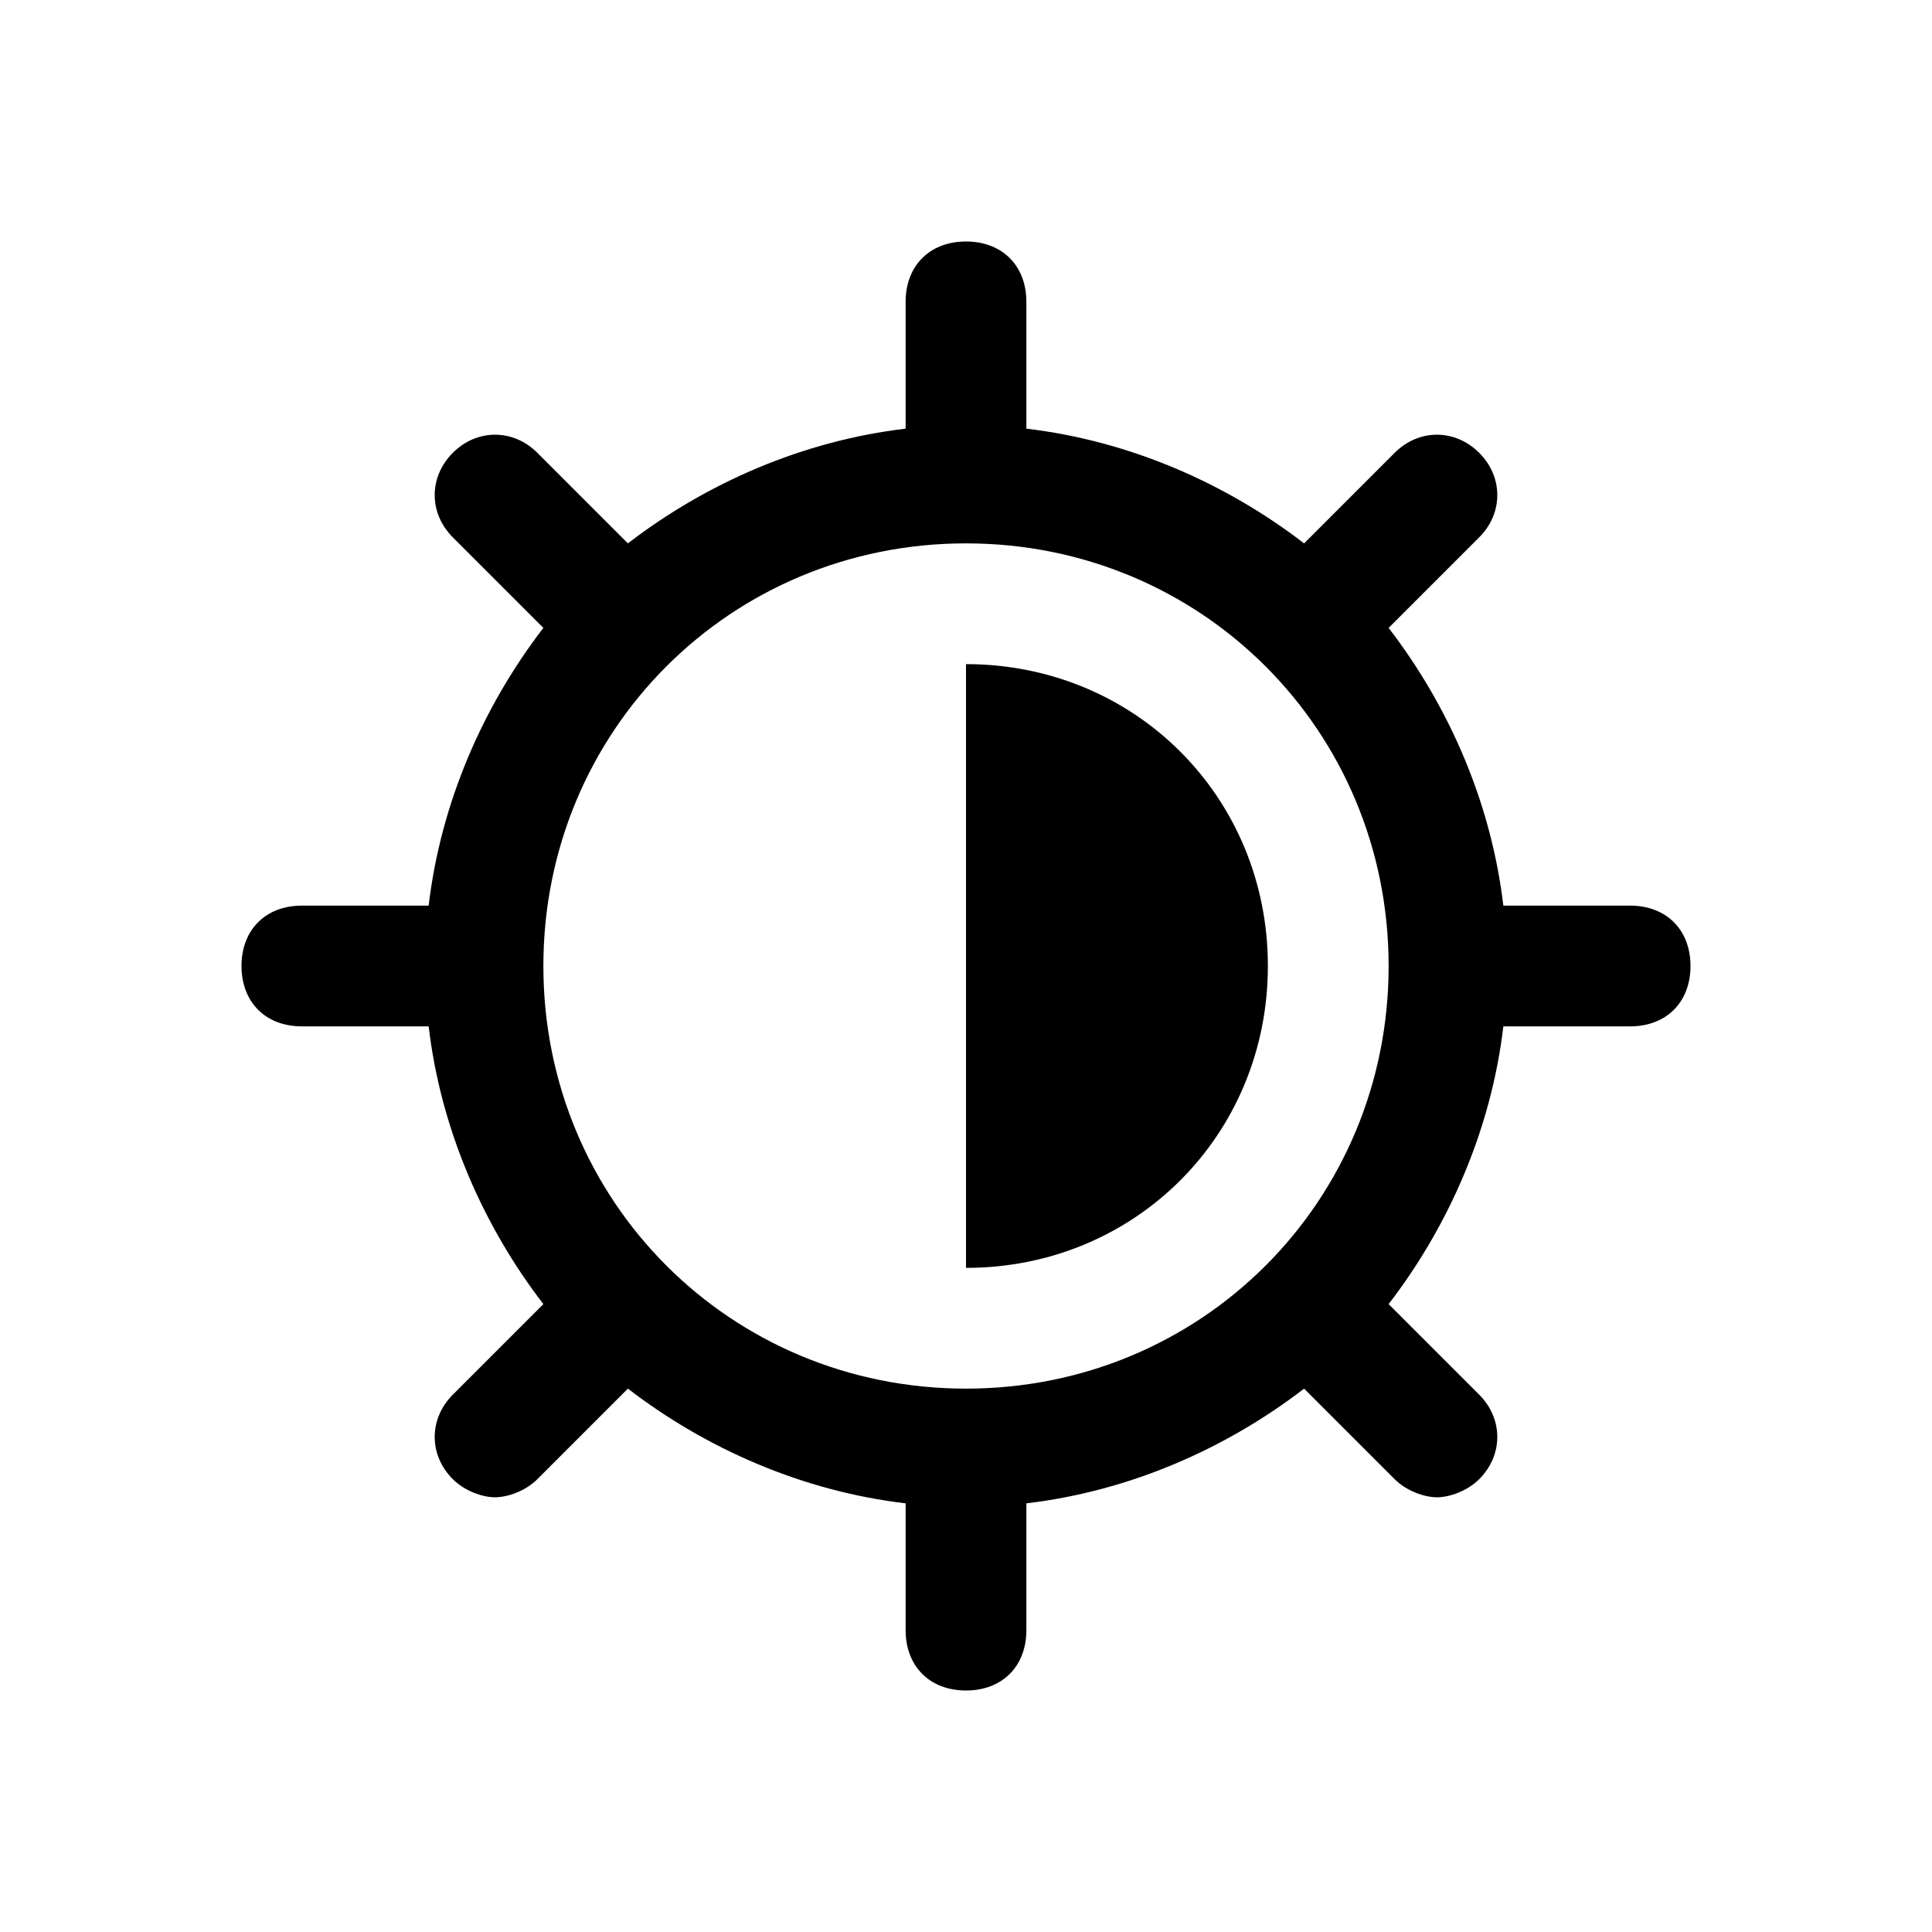 <?xml version="1.0" encoding="utf-8"?>
<!-- Generator: Adobe Illustrator 19.1.0, SVG Export Plug-In . SVG Version: 6.00 Build 0)  -->
<svg version="1.1" id="Ebene_1" xmlns="http://www.w3.org/2000/svg" xmlns:xlink="http://www.w3.org/1999/xlink" x="0px" y="0px"
	 viewBox="0 0 32 32" style="enable-background:new 0 0 32 32;" xml:space="preserve">
<style type="text/css">
	.st0{fill-rule:evenodd;clip-rule:evenodd;}
	.st1{fill:none;stroke:#000000;stroke-width:2;stroke-linecap:round;stroke-miterlimit:10;}
	.st2{fill-rule:evenodd;clip-rule:evenodd;fill:none;stroke:#000000;stroke-width:2;stroke-miterlimit:10;}
	.st3{fill:none;stroke:#000000;stroke-width:2;stroke-linecap:round;stroke-linejoin:round;stroke-miterlimit:10;}
	
		.st4{fill-rule:evenodd;clip-rule:evenodd;fill:none;stroke:#000000;stroke-width:2;stroke-linecap:round;stroke-linejoin:round;stroke-miterlimit:10;}
	.st5{fill:none;stroke:#000000;stroke-linecap:round;stroke-linejoin:round;stroke-miterlimit:10;}
	.st6{opacity:0.5;}
	.st7{fill:none;stroke:#000000;stroke-width:2;stroke-linecap:round;stroke-linejoin:round;}
	.st8{fill:none;stroke:#000000;stroke-width:2;stroke-linecap:round;stroke-linejoin:round;stroke-dasharray:2,3;}
	
		.st9{clip-path:url(#SVGID_2_);fill-rule:evenodd;clip-rule:evenodd;fill:none;stroke:#000000;stroke-width:2;stroke-linecap:round;stroke-linejoin:round;stroke-miterlimit:10;}
	
		.st10{clip-path:url(#SVGID_4_);fill-rule:evenodd;clip-rule:evenodd;fill:none;stroke:#000000;stroke-width:2;stroke-linecap:round;stroke-linejoin:round;stroke-miterlimit:10;}
	
		.st11{clip-path:url(#SVGID_6_);fill-rule:evenodd;clip-rule:evenodd;fill:none;stroke:#000000;stroke-width:2;stroke-linecap:round;stroke-linejoin:round;stroke-miterlimit:10;}
	.st12{fill:none;stroke:#000000;stroke-width:2;stroke-miterlimit:10;}
	.st13{clip-path:url(#SVGID_8_);}
	.st14{fill-rule:evenodd;clip-rule:evenodd;fill:none;}
	.st15{fill:none;stroke:#000000;stroke-miterlimit:10;}
	.st16{clip-path:url(#SVGID_10_);}
</style>
<g>
	<path class="st0" d="M27,15h-2.1c-0.2-1.7-0.9-3.3-1.9-4.6l1.5-1.5c0.4-0.4,0.4-1,0-1.4c-0.4-0.4-1-0.4-1.4,0L21.6,9
		c-1.3-1-2.9-1.7-4.6-1.9V5c0-0.6-0.4-1-1-1s-1,0.4-1,1v2.1c-1.7,0.2-3.3,0.9-4.6,1.9L8.9,7.5c-0.4-0.4-1-0.4-1.4,0s-0.4,1,0,1.4
		L9,10.4c-1,1.3-1.7,2.9-1.9,4.6H5c-0.6,0-1,0.4-1,1s0.4,1,1,1h2.1c0.2,1.7,0.9,3.3,1.9,4.6l-1.5,1.5c-0.4,0.4-0.4,1,0,1.4
		c0.2,0.2,0.5,0.3,0.7,0.3s0.5-0.1,0.7-0.3l1.5-1.5c1.3,1,2.9,1.7,4.6,1.9V27c0,0.6,0.4,1,1,1s1-0.4,1-1v-2.1
		c1.7-0.2,3.3-0.9,4.6-1.9l1.5,1.5c0.2,0.2,0.5,0.3,0.7,0.3s0.5-0.1,0.7-0.3c0.4-0.4,0.4-1,0-1.4L23,21.6c1-1.3,1.7-2.9,1.9-4.6H27
		c0.6,0,1-0.4,1-1S27.6,15,27,15z M16,23c-3.9,0-7-3.1-7-7s3.1-7,7-7c3.9,0,7,3.1,7,7S19.9,23,16,23z"/>
	<path class="st0" d="M16,11v10c2.8,0,5-2.2,5-5C21,13.2,18.8,11,16,11z"/>
</g>
</svg>
